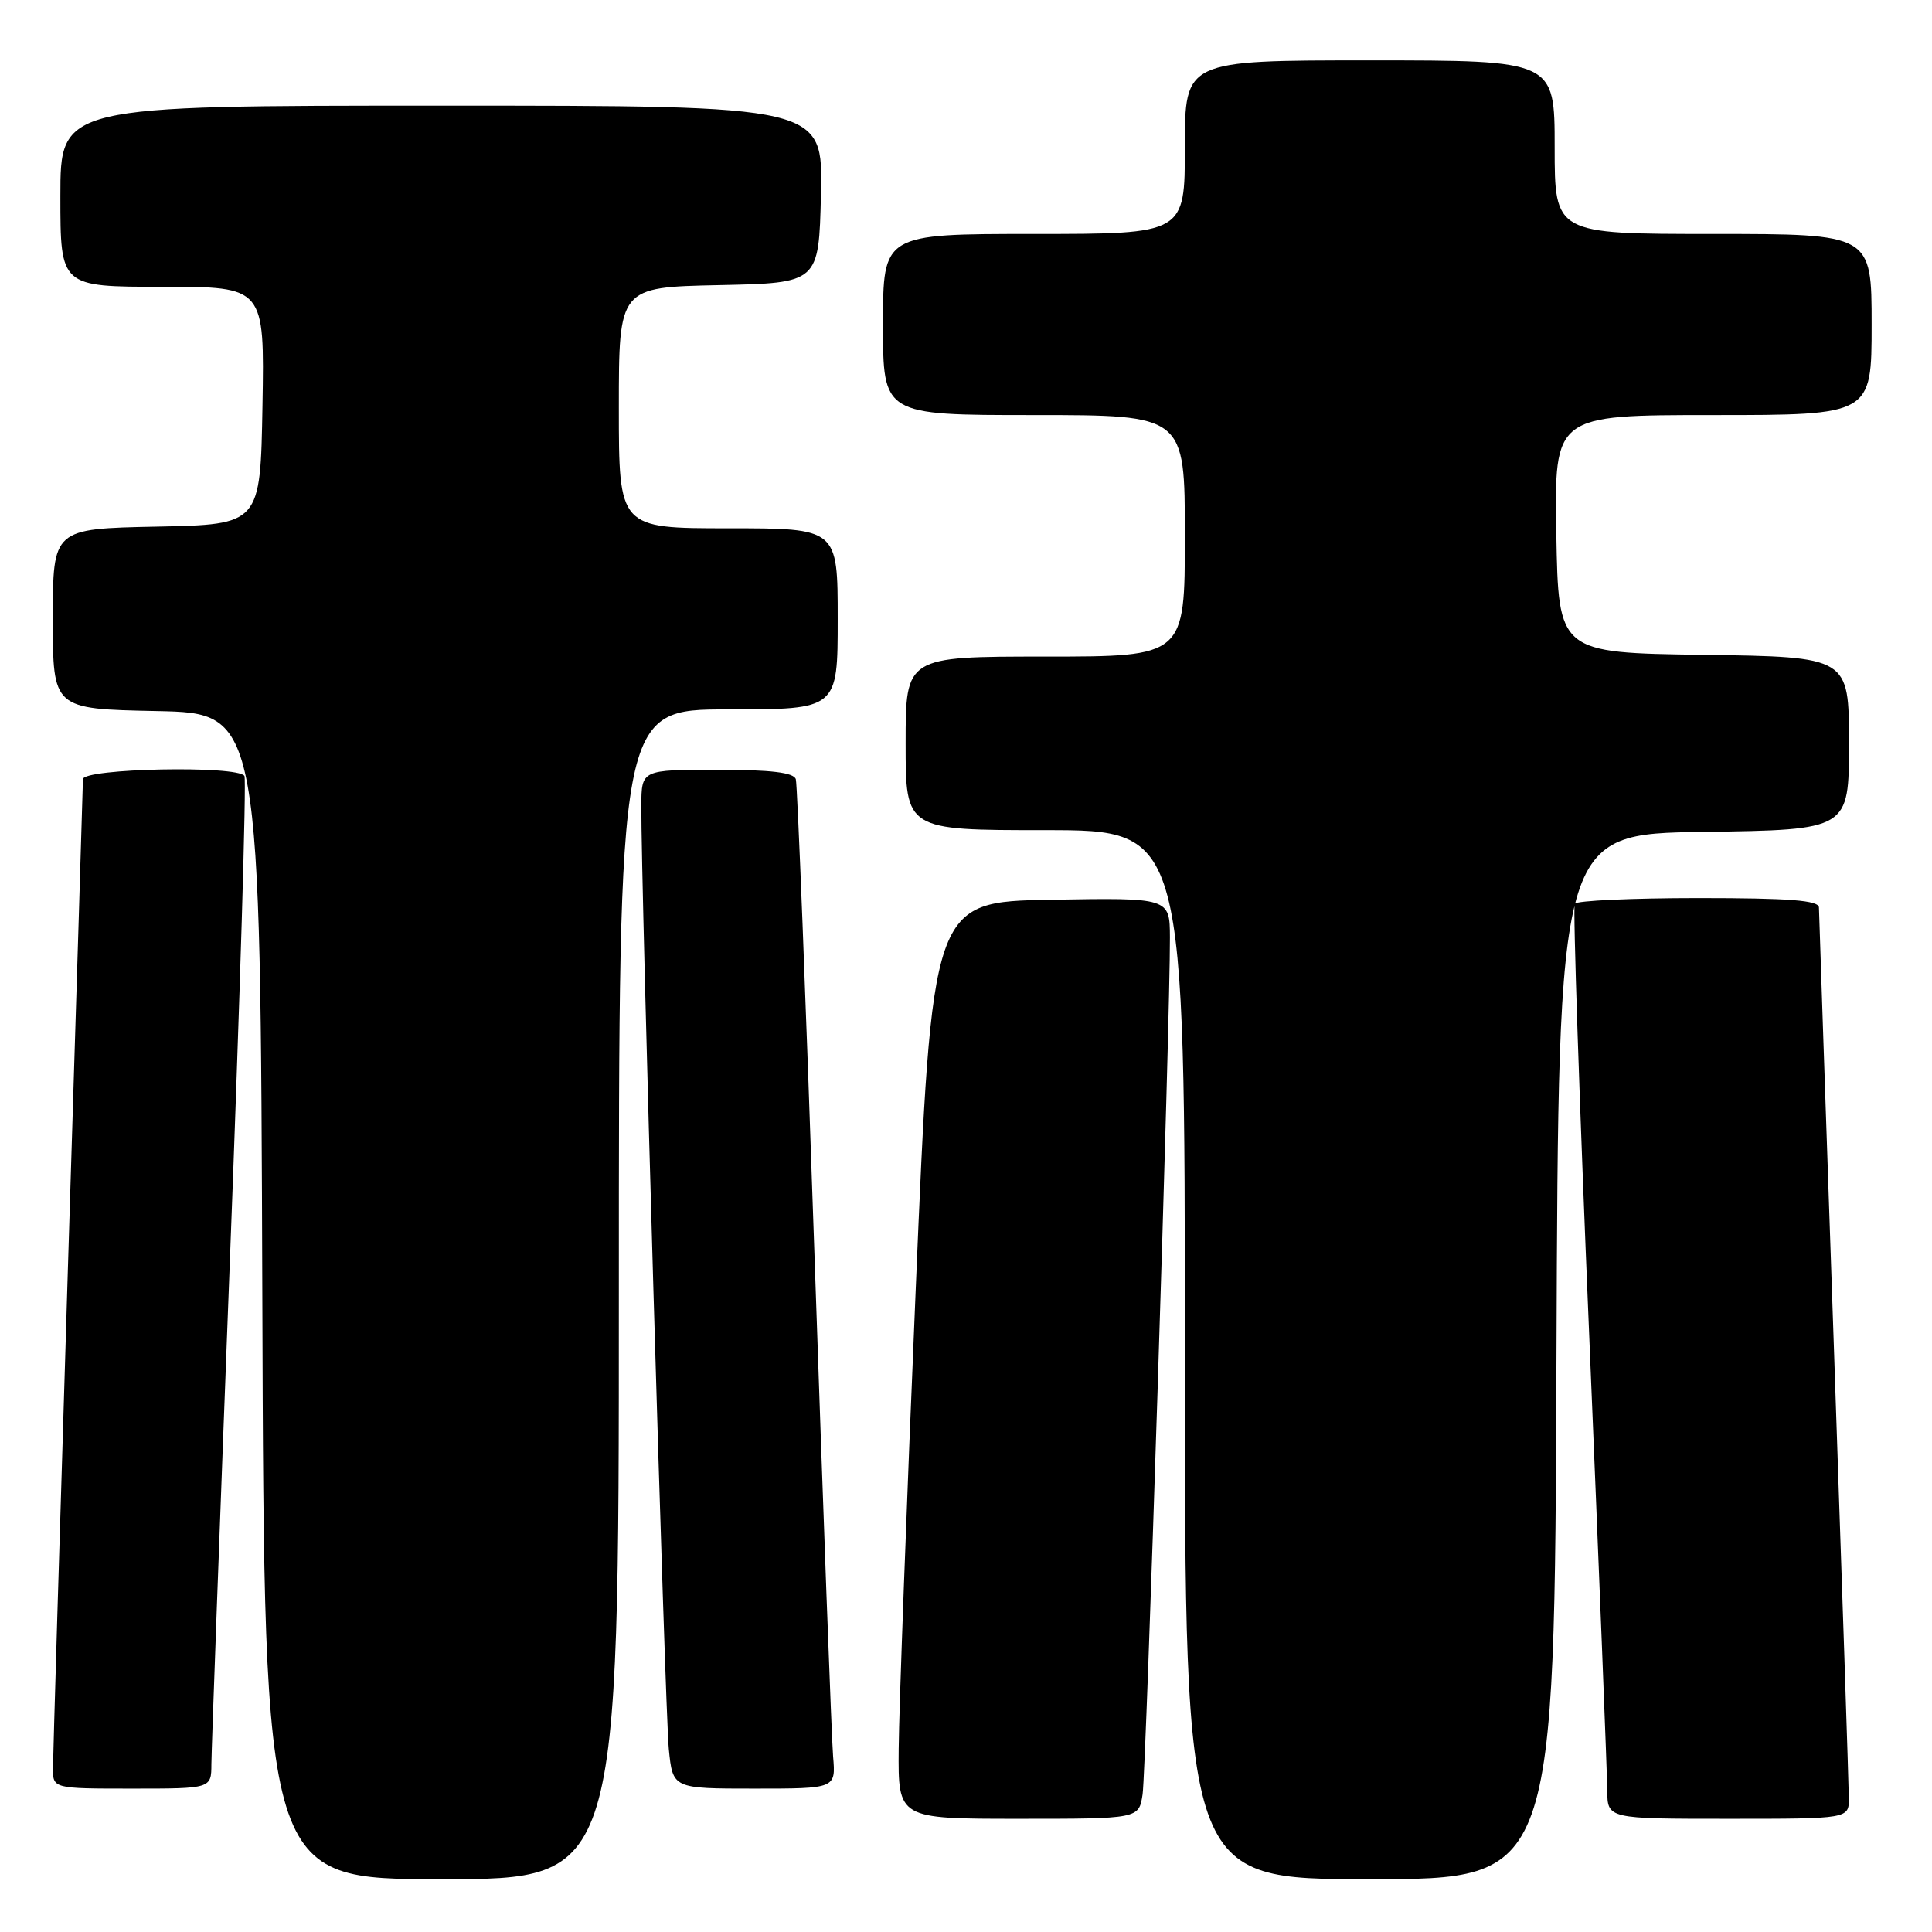 <?xml version="1.0" encoding="UTF-8" standalone="no"?>
<!DOCTYPE svg PUBLIC "-//W3C//DTD SVG 1.1//EN" "http://www.w3.org/Graphics/SVG/1.1/DTD/svg11.dtd" >
<svg xmlns="http://www.w3.org/2000/svg" xmlns:xlink="http://www.w3.org/1999/xlink" version="1.1" viewBox="0 0 256 256">
 <g >
 <path fill="currentColor"
d=" M 82.00 171.50 C 82.00 94.00 82.00 94.00 96.50 94.00 C 111.00 94.00 111.00 94.00 111.00 82.00 C 111.00 70.00 111.00 70.00 96.50 70.00 C 82.00 70.00 82.00 70.00 82.00 54.03 C 82.00 38.06 82.00 38.06 95.25 37.78 C 108.50 37.50 108.50 37.50 108.78 25.75 C 109.06 14.00 109.06 14.00 58.53 14.00 C 8.00 14.00 8.00 14.00 8.00 26.00 C 8.00 38.00 8.00 38.00 21.53 38.00 C 35.05 38.00 35.05 38.00 34.78 53.75 C 34.50 69.50 34.50 69.50 20.75 69.78 C 7.00 70.06 7.00 70.06 7.00 82.00 C 7.00 93.94 7.00 93.94 20.75 94.22 C 34.50 94.50 34.50 94.50 34.76 171.75 C 35.01 249.00 35.01 249.00 58.51 249.00 C 82.00 249.00 82.00 249.00 82.00 171.50 Z  M 206.24 179.75 C 206.50 110.50 206.50 110.50 225.75 110.23 C 245.00 109.96 245.00 109.96 245.00 98.50 C 245.00 87.04 245.00 87.04 225.75 86.77 C 206.50 86.50 206.50 86.50 206.22 70.75 C 205.95 55.00 205.95 55.00 226.97 55.00 C 248.00 55.00 248.00 55.00 248.00 43.00 C 248.00 31.00 248.00 31.00 227.00 31.00 C 206.00 31.00 206.00 31.00 206.00 19.50 C 206.00 8.00 206.00 8.00 181.50 8.00 C 157.00 8.00 157.00 8.00 157.00 19.50 C 157.00 31.00 157.00 31.00 137.00 31.00 C 117.00 31.00 117.00 31.00 117.00 43.00 C 117.00 55.00 117.00 55.00 137.00 55.00 C 157.00 55.00 157.00 55.00 157.00 71.00 C 157.00 87.00 157.00 87.00 138.50 87.00 C 120.00 87.00 120.00 87.00 120.00 98.50 C 120.00 110.00 120.00 110.00 138.50 110.00 C 157.00 110.00 157.00 110.00 157.00 179.50 C 157.00 249.00 157.00 249.00 181.49 249.00 C 205.99 249.00 205.99 249.00 206.24 179.75 Z  M 151.40 237.75 C 151.87 234.56 155.07 134.60 155.02 124.22 C 155.00 118.95 155.00 118.95 139.25 119.22 C 123.50 119.50 123.50 119.50 121.33 171.00 C 120.13 199.32 119.12 226.66 119.08 231.75 C 119.00 241.00 119.00 241.00 134.95 241.00 C 150.91 241.00 150.91 241.00 151.40 237.75 Z  M 244.98 238.25 C 244.97 236.74 244.08 209.85 243.00 178.50 C 241.92 147.15 241.03 120.94 241.02 120.25 C 241.00 119.30 237.14 119.00 225.06 119.00 C 216.29 119.00 208.91 119.34 208.66 119.75 C 208.41 120.16 209.27 145.93 210.58 177.00 C 211.88 208.07 212.96 235.19 212.97 237.25 C 213.00 241.00 213.00 241.00 229.00 241.00 C 245.00 241.00 245.00 241.00 244.98 238.25 Z  M 28.01 233.75 C 28.02 231.96 29.12 201.96 30.46 167.07 C 31.80 132.18 32.67 103.27 32.39 102.82 C 31.51 101.40 11.00 101.81 10.99 103.25 C 10.98 103.94 10.09 133.07 9.00 168.00 C 7.92 202.93 7.03 232.74 7.02 234.25 C 7.00 237.00 7.00 237.00 17.50 237.00 C 28.00 237.00 28.00 237.00 28.01 233.75 Z  M 110.39 232.75 C 110.19 230.41 109.09 200.60 107.93 166.50 C 106.78 132.40 105.66 103.94 105.45 103.25 C 105.17 102.36 102.18 102.00 95.03 102.00 C 85.00 102.00 85.00 102.00 84.98 106.75 C 84.92 116.98 88.12 226.81 88.62 231.75 C 89.14 237.00 89.14 237.00 99.95 237.00 C 110.75 237.00 110.75 237.00 110.39 232.75 Z "/>
</g>
</svg>